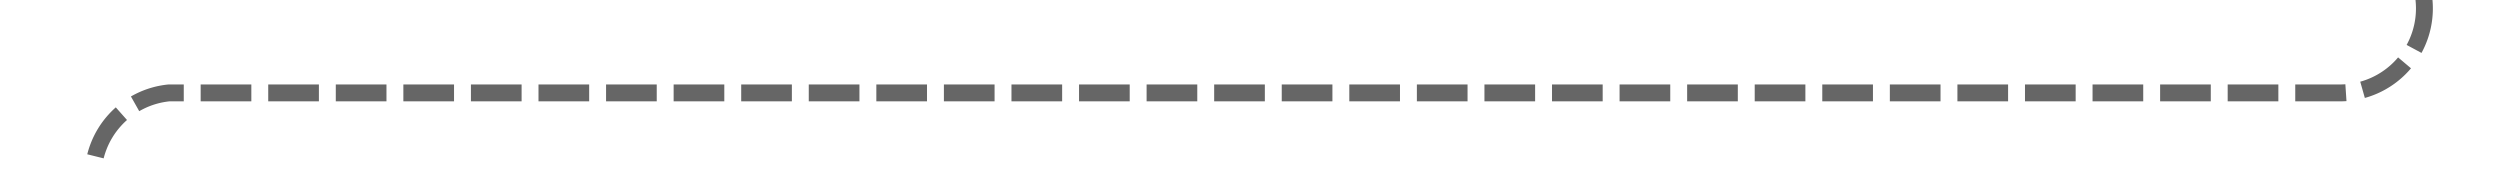 ﻿<?xml version="1.0" encoding="utf-8"?>
<svg version="1.1" xmlns:xlink="http://www.w3.org/1999/xlink" width="148px" height="10px" preserveAspectRatio="xMinYMid meet" viewBox="649 1326  148 8" xmlns="http://www.w3.org/2000/svg">
  <path d="M 792.5 1269  L 792.5 1325  A 5 5 0 0 1 787.5 1330.5 L 659 1330.5  A 5 5 0 0 0 654.5 1335.5 L 654.5 1339  " stroke-width="1" stroke-dasharray="3,1" stroke="#666666" fill="none" />
  <path d="M 648.2 1338  L 654.5 1344  L 660.8 1338  L 648.2 1338  Z " fill-rule="nonzero" fill="#666666" stroke="none" />
</svg>